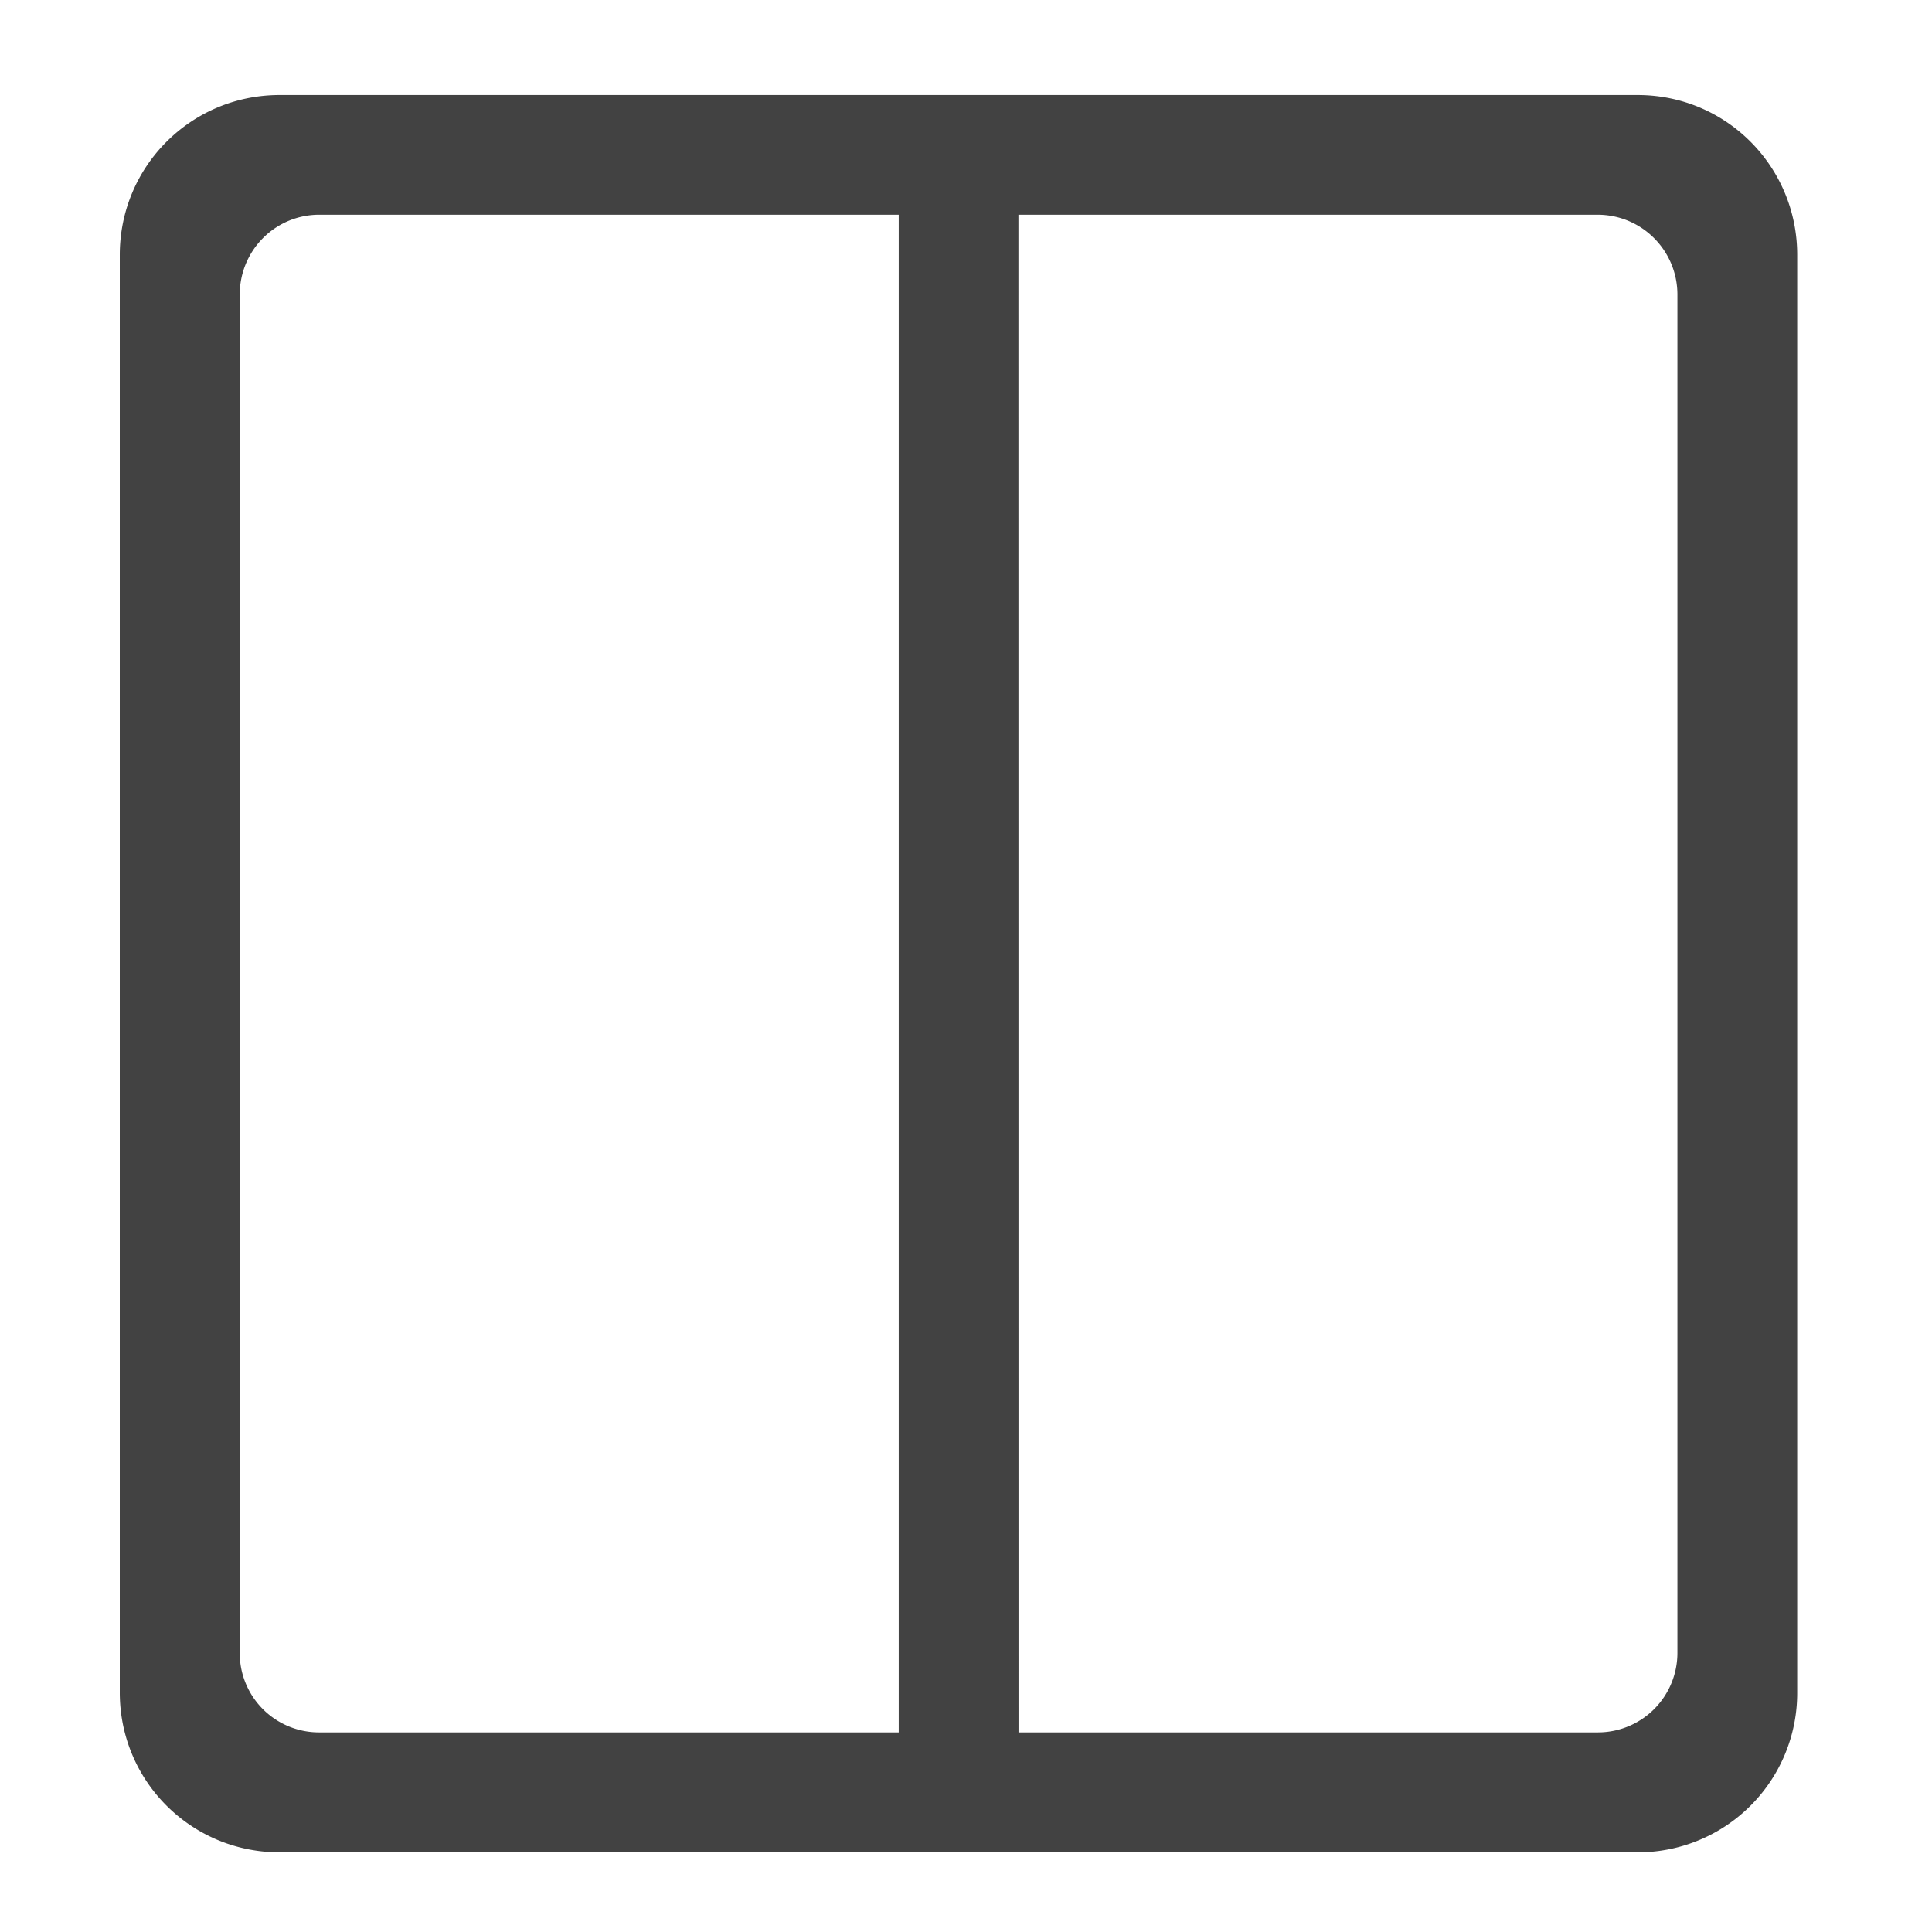<svg xmlns="http://www.w3.org/2000/svg" width="22pt" height="22pt" viewBox="0 0 22 22"><path d="M3.184 1.082c-1.008 0-1.82.813-1.82 1.82v16.371c0 1.008.812 1.82 1.82 1.82h15.464a1.814 1.814 0 0 0 1.817-1.82V2.903c0-1.008-.809-1.821-1.817-1.821zm.453 1.363h6.597v17.282H3.637a.902.902 0 0 1-.907-.907V3.355c0-.503.403-.91.907-.91zm7.96 0h6.594c.504 0 .91.407.91.91V18.82a.905.905 0 0 1-.91.907h-6.593zm0 0" fill="#424242"/></svg>